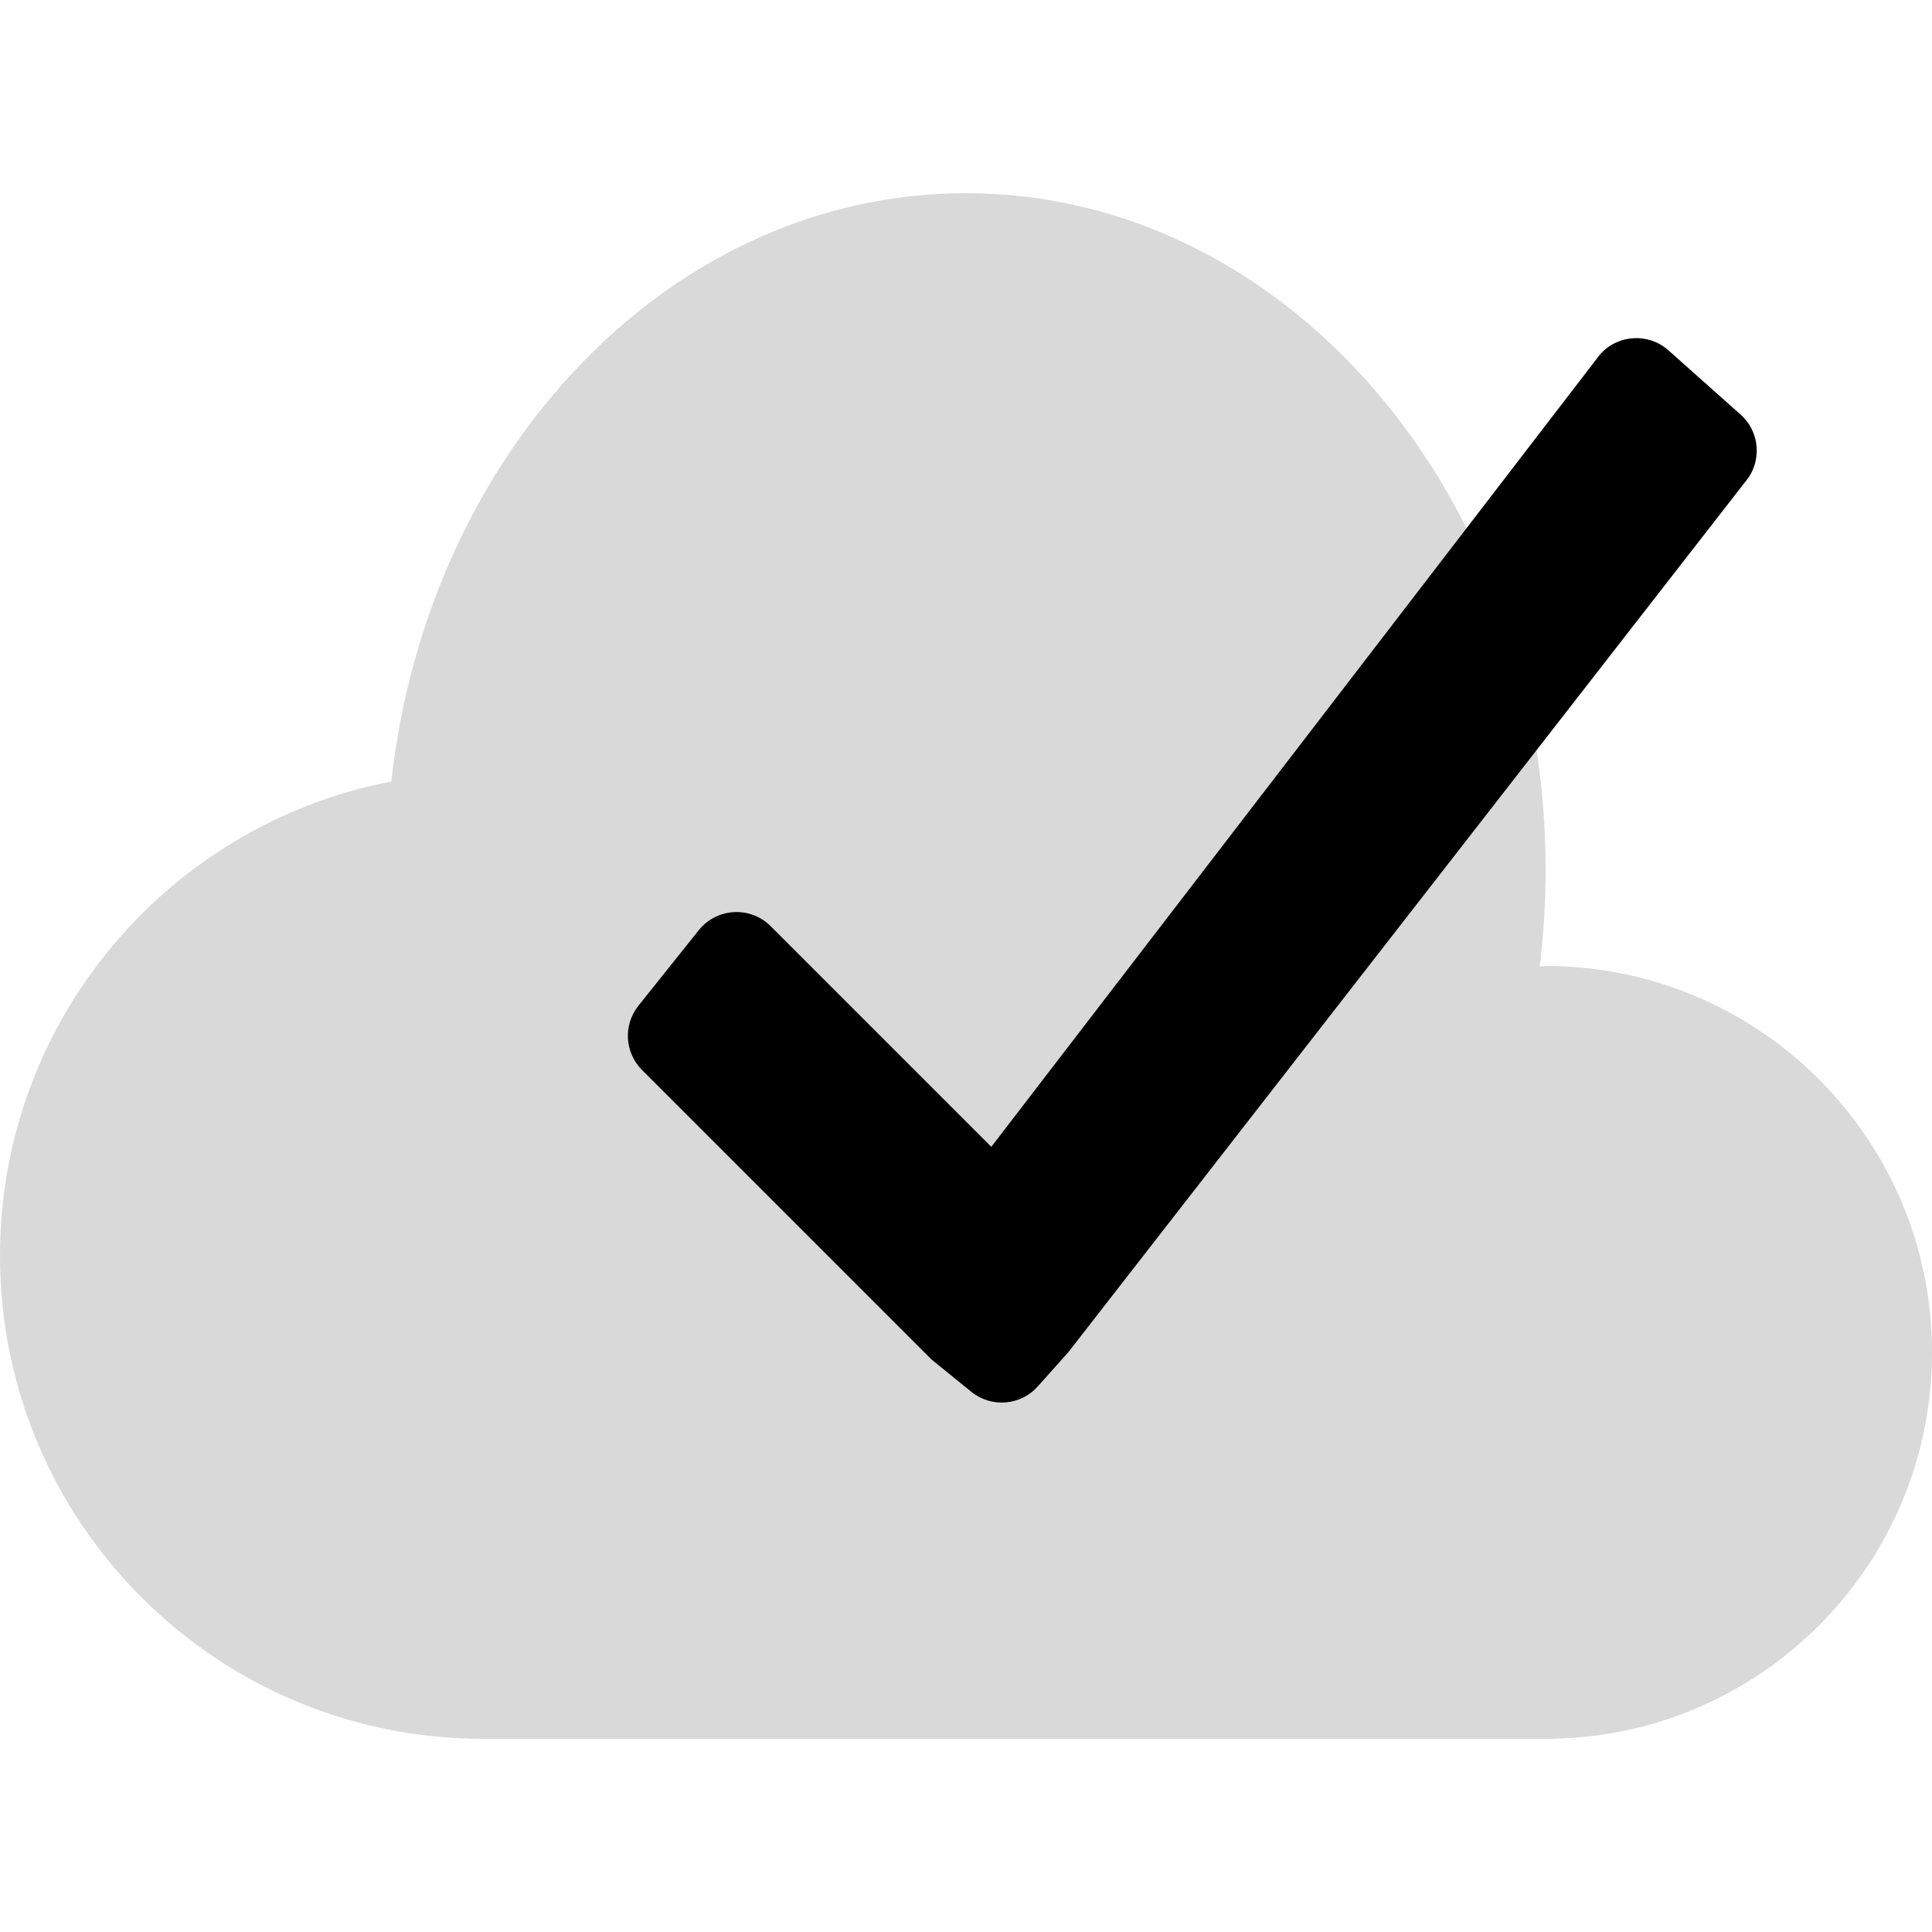 <svg xmlns="http://www.w3.org/2000/svg" width="20" height="20" viewBox="0 0 20 20">
  <g fill="none" fill-rule="evenodd">
    <path fill="#000" fill-rule="nonzero" d="M5,18 C2.239,18 0,15.761 0,13 C0,10.563 1.743,8.533 4.051,8.09 C4.433,4.653 6.951,2 10,2 C13.314,2 16,5.134 16,9 C16,9.341 15.979,9.676 15.939,10.004 L16,10 C18.209,10 20,11.791 20,14 C20,16.209 18.209,18 16,18 L5,18 Z" opacity=".15"/>
    <path fill="#000" fill-rule="nonzero" d="M17.271,3.626 L18.018,4.291 C18.223,4.473 18.243,4.787 18.062,4.994 L11.06,13.997 L10.744,14.351 C10.568,14.55 10.266,14.576 10.058,14.41 L9.646,14.076 L6.646,11.076 C6.466,10.896 6.45,10.609 6.61,10.41 L7.234,9.629 C7.42,9.397 7.768,9.377 7.978,9.588 L10.262,11.872 L16.562,3.671 C16.745,3.462 17.063,3.442 17.271,3.626 Z"/>
  </g>
</svg>
